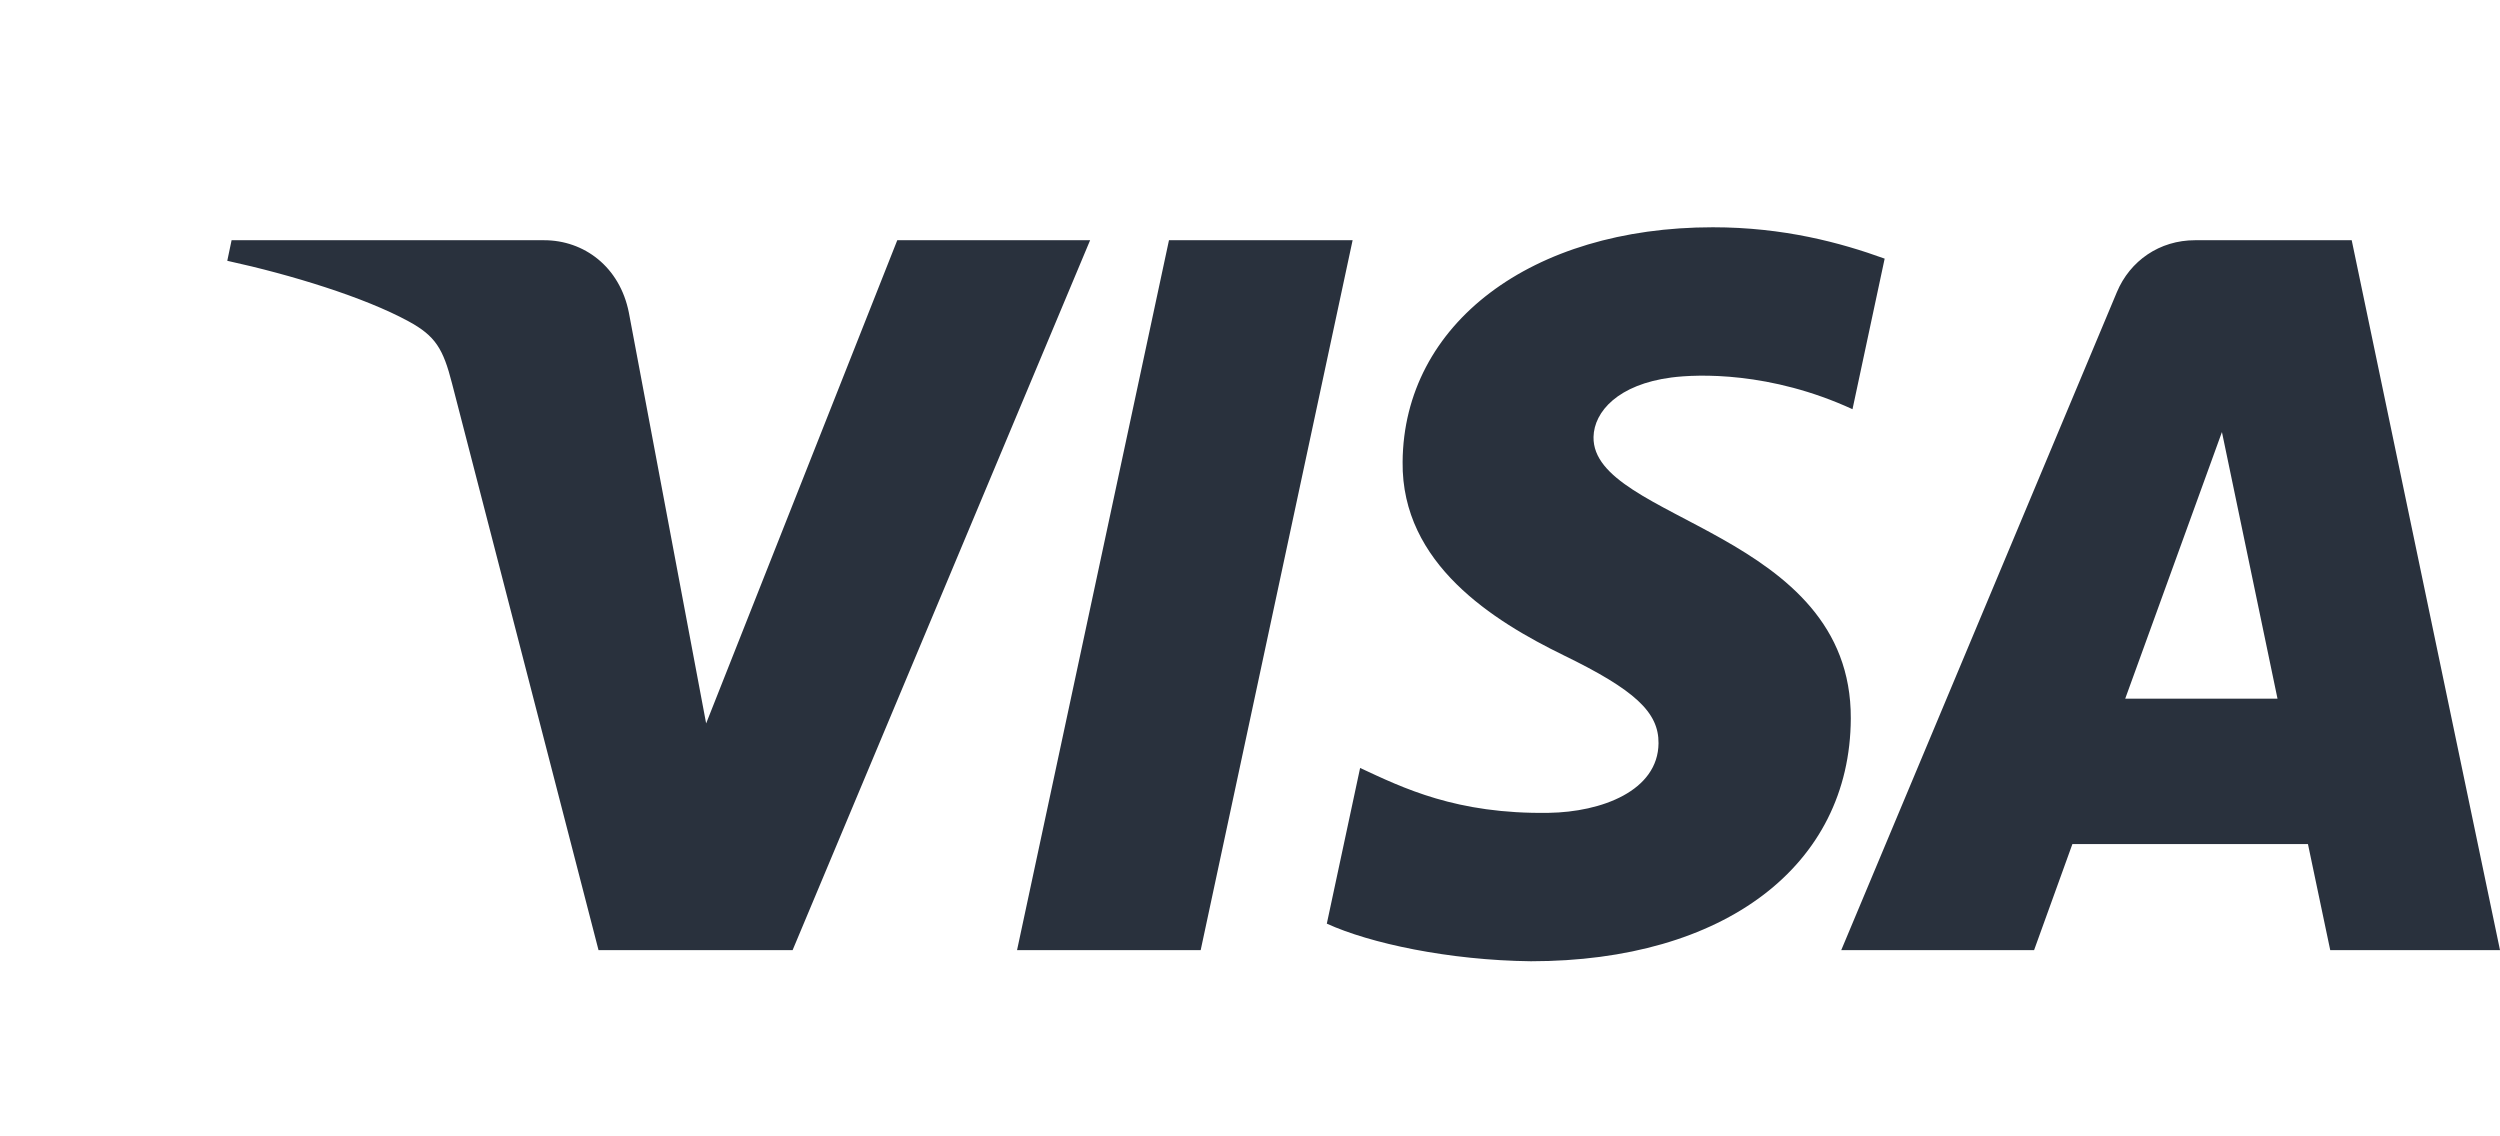 <svg width="22" height="10" viewBox="0 0 22 10" fill="none" xmlns="http://www.w3.org/2000/svg">
<path fill-rule="evenodd" clip-rule="evenodd" d="M11.903 2.114L10.566 8.361H8.95L10.287 2.114H11.903ZM18.702 6.148L19.553 3.802L20.042 6.148H18.702ZM20.506 8.361H22L20.695 2.114H19.316C19.005 2.114 18.744 2.294 18.628 2.572L16.203 8.361H17.9L18.237 7.428H20.31L20.506 8.361ZM16.287 6.322C16.294 4.673 14.008 4.582 14.023 3.845C14.028 3.621 14.241 3.383 14.708 3.322C14.939 3.292 15.578 3.268 16.302 3.601L16.585 2.276C16.196 2.135 15.696 2 15.073 2C13.476 2 12.352 2.849 12.343 4.065C12.332 4.964 13.146 5.466 13.757 5.765C14.387 6.071 14.598 6.268 14.595 6.541C14.591 6.96 14.093 7.146 13.629 7.153C12.816 7.166 12.345 6.933 11.969 6.758L11.676 8.128C12.054 8.301 12.751 8.451 13.472 8.459C15.171 8.459 16.282 7.62 16.287 6.322ZM9.593 2.114L6.975 8.361H5.267L3.978 3.375C3.9 3.069 3.832 2.956 3.594 2.827C3.206 2.616 2.564 2.418 2 2.295L2.038 2.114H4.788C5.139 2.114 5.454 2.347 5.534 2.751L6.214 6.366L7.896 2.114H9.593Z" fill="#29313D"/>
</svg>

